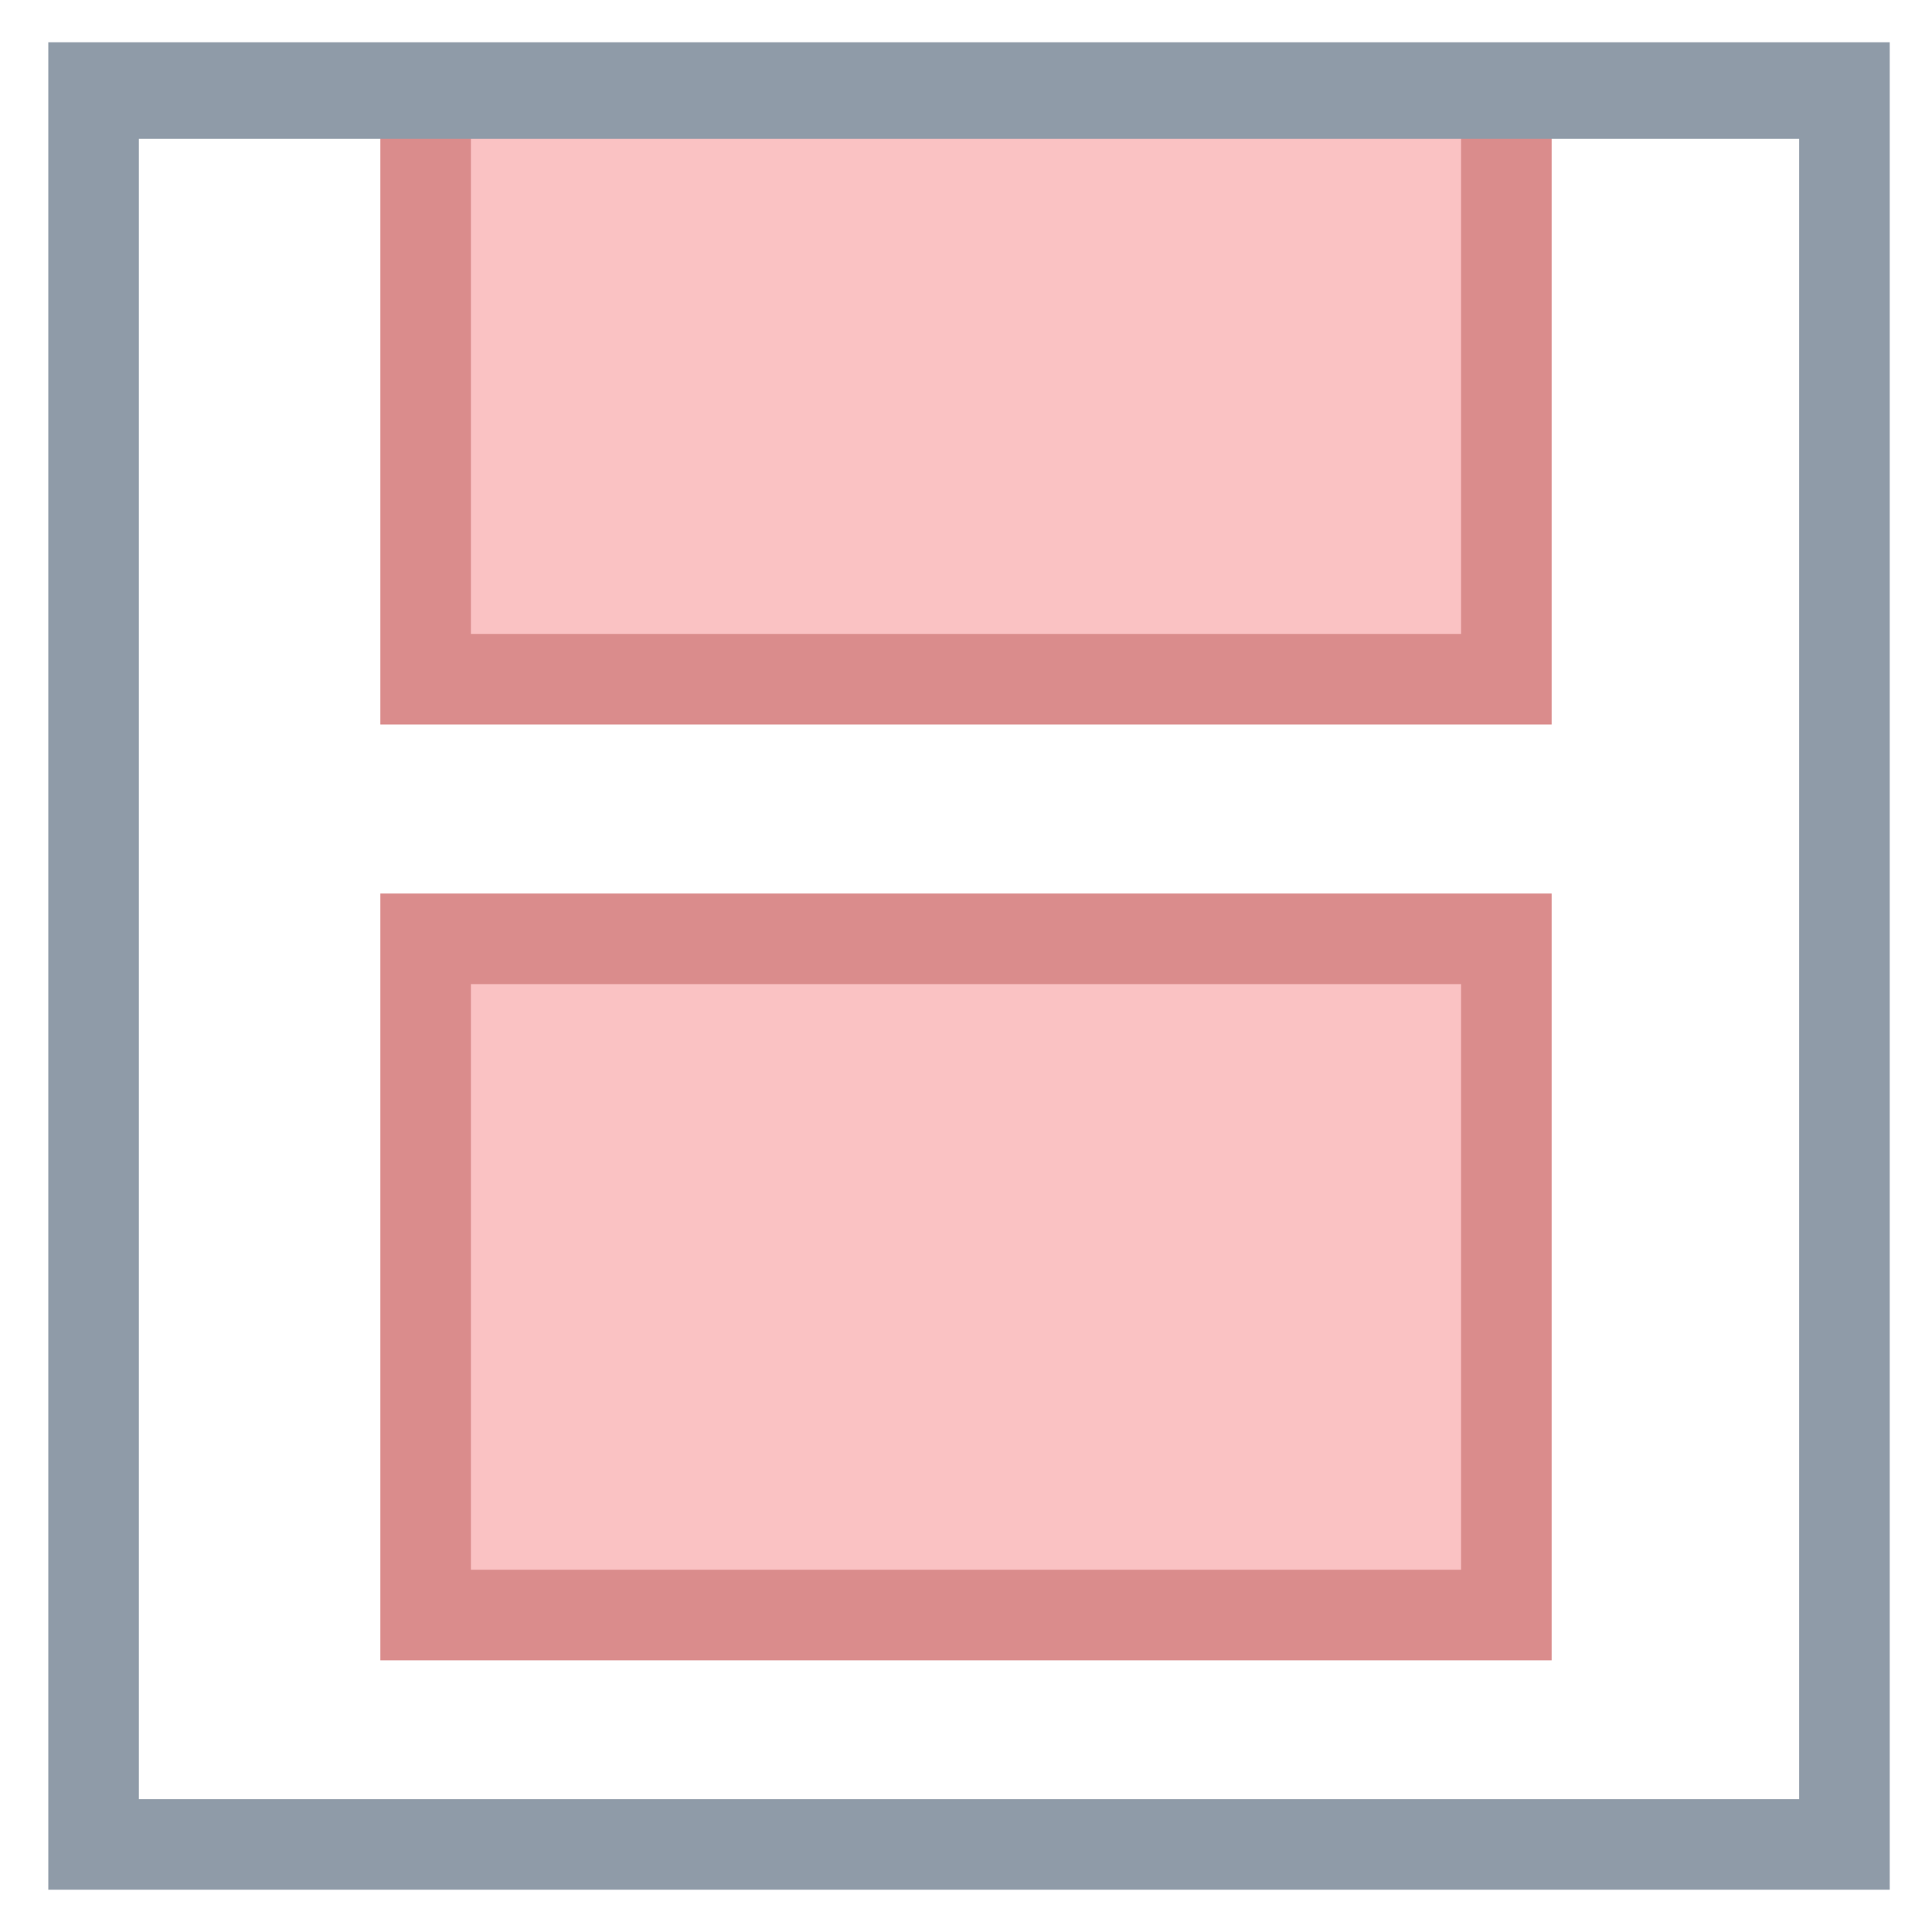 <?xml version="1.0" encoding="utf-8"?>
<!-- Generator: Adobe Illustrator 18.0.0, SVG Export Plug-In . SVG Version: 6.00 Build 0)  -->
<!DOCTYPE svg PUBLIC "-//W3C//DTD SVG 1.1//EN" "http://www.w3.org/Graphics/SVG/1.1/DTD/svg11.dtd">
<svg version="1.1" id="Layer_1" xmlns="http://www.w3.org/2000/svg" xmlns:xlink="http://www.w3.org/1999/xlink" x="0px" y="0px"
	 viewBox="0 0 32 32" enable-background="new 0 0 32 32" xml:space="preserve">
<g>
	<g>
		<polyline fill="#FAC2C3" points="7,1.5 7,11.3 25,11.3 25,1.5 		"/>
		<polygon fill="#DA8C8C" points="25.7,12 6.3,12 6.3,1.5 7.8,1.5 7.8,10.5 24.2,10.5 24.2,1.5 25.7,1.5 		"/>
	</g>
	<g>
		<rect x="7" y="15.6" fill="#FAC2C3" width="17.9" height="11.2"/>
		<path fill="#DA8C8C" d="M25.7,27.5H6.3V14.8h19.4V27.5z M7.8,26h16.4v-9.7H7.8V26z"/>
	</g>
	<path fill="#8F9BA8" d="M31.3,31.3H0.8V0.7h30.5V31.3z M2.3,29.8h27.5V2.3H2.3V29.8z"/>
</g>
</svg>
